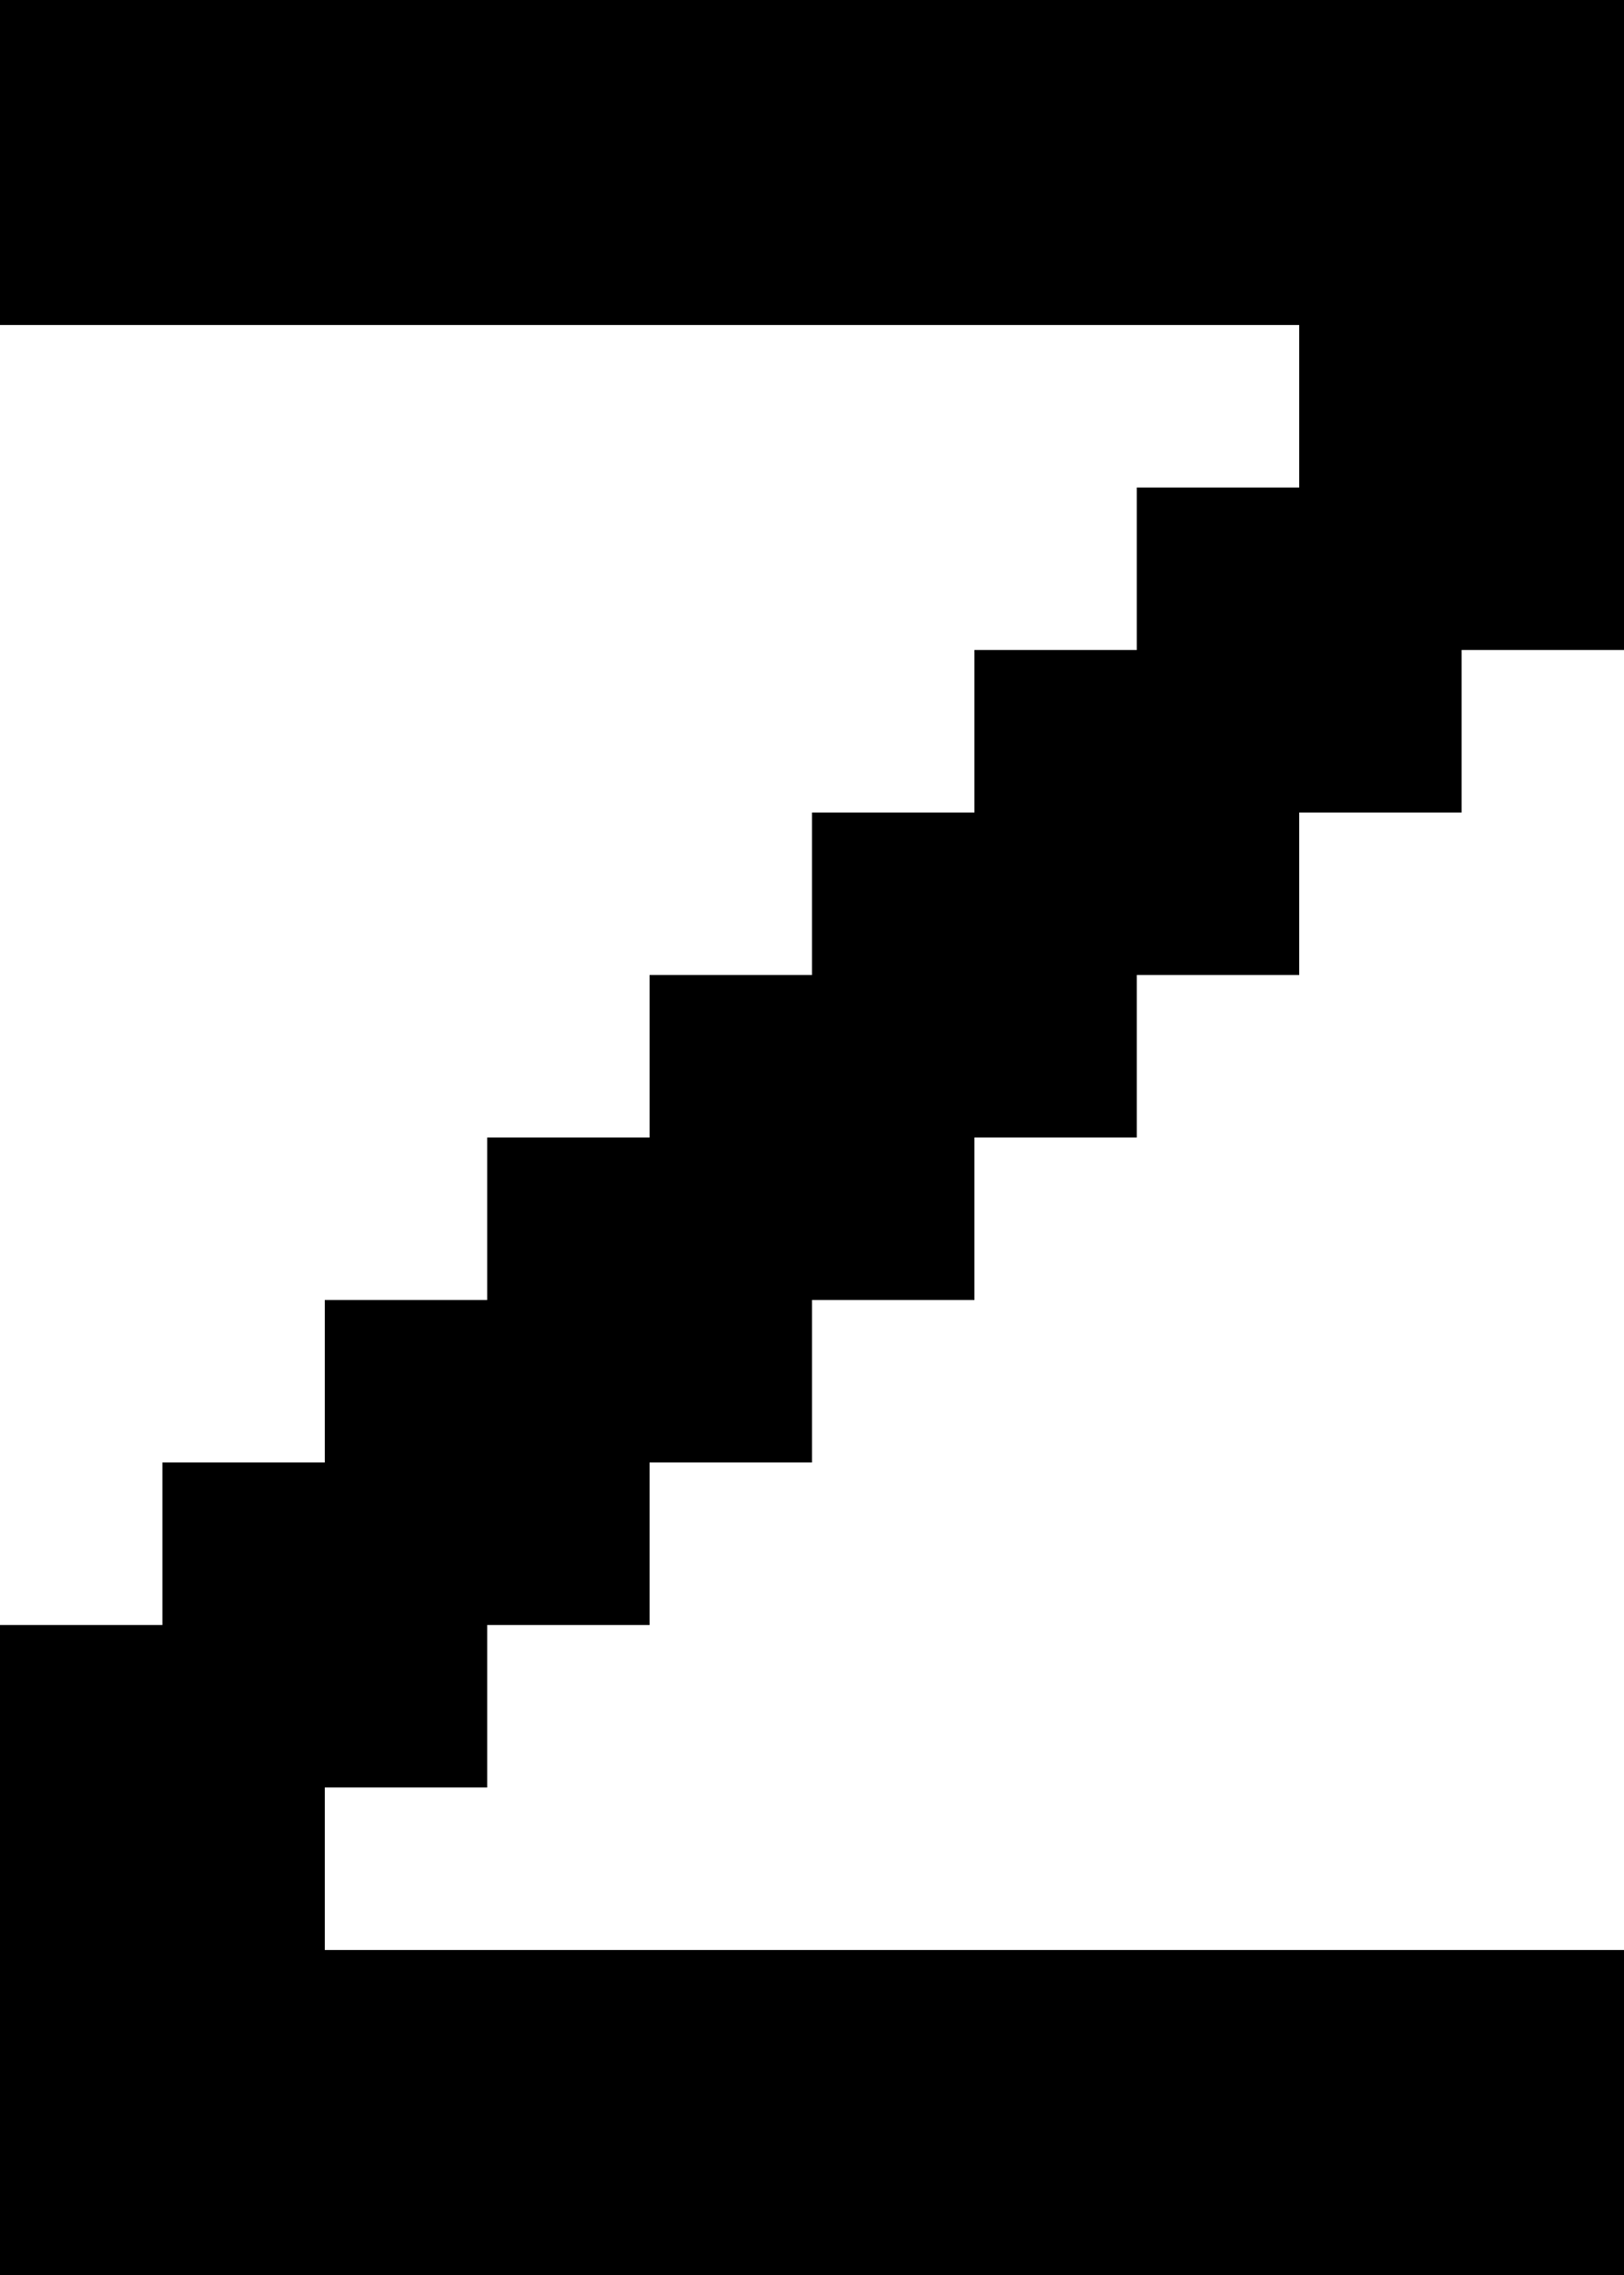 <?xml version="1.0" encoding="UTF-8" standalone="no"?>
<!DOCTYPE svg PUBLIC "-//W3C//DTD SVG 1.1//EN" "http://www.w3.org/Graphics/SVG/1.1/DTD/svg11.dtd">
<svg width="100%" height="100%" viewBox="0 0 500 700" version="1.1" xmlns="http://www.w3.org/2000/svg" xmlns:xlink="http://www.w3.org/1999/xlink" xml:space="preserve" xmlns:serif="http://www.serif.com/" style="fill-rule:evenodd;clip-rule:evenodd;stroke-linejoin:round;stroke-miterlimit:2;">
    <g transform="matrix(1,0,0,1,-100,-100)">
        <g id="Z" transform="matrix(50,0,0,50,-14400,100)">
            <path d="M290,0L300,0L300,4L299,4L299,5L298,5L298,6L297,6L297,7L296,7L296,8L295,8L295,9L294,9L294,10L293,10L293,11L292,11L292,12L300,12L300,14L290,14L290,10L291,10L291,9L292,9L292,8L293,8L293,7L294,7L294,6L295,6L295,5L296,5L296,4L297,4L297,3L298,3L298,2L290,2L290,0Z"/>
        </g>
    </g>
</svg>
